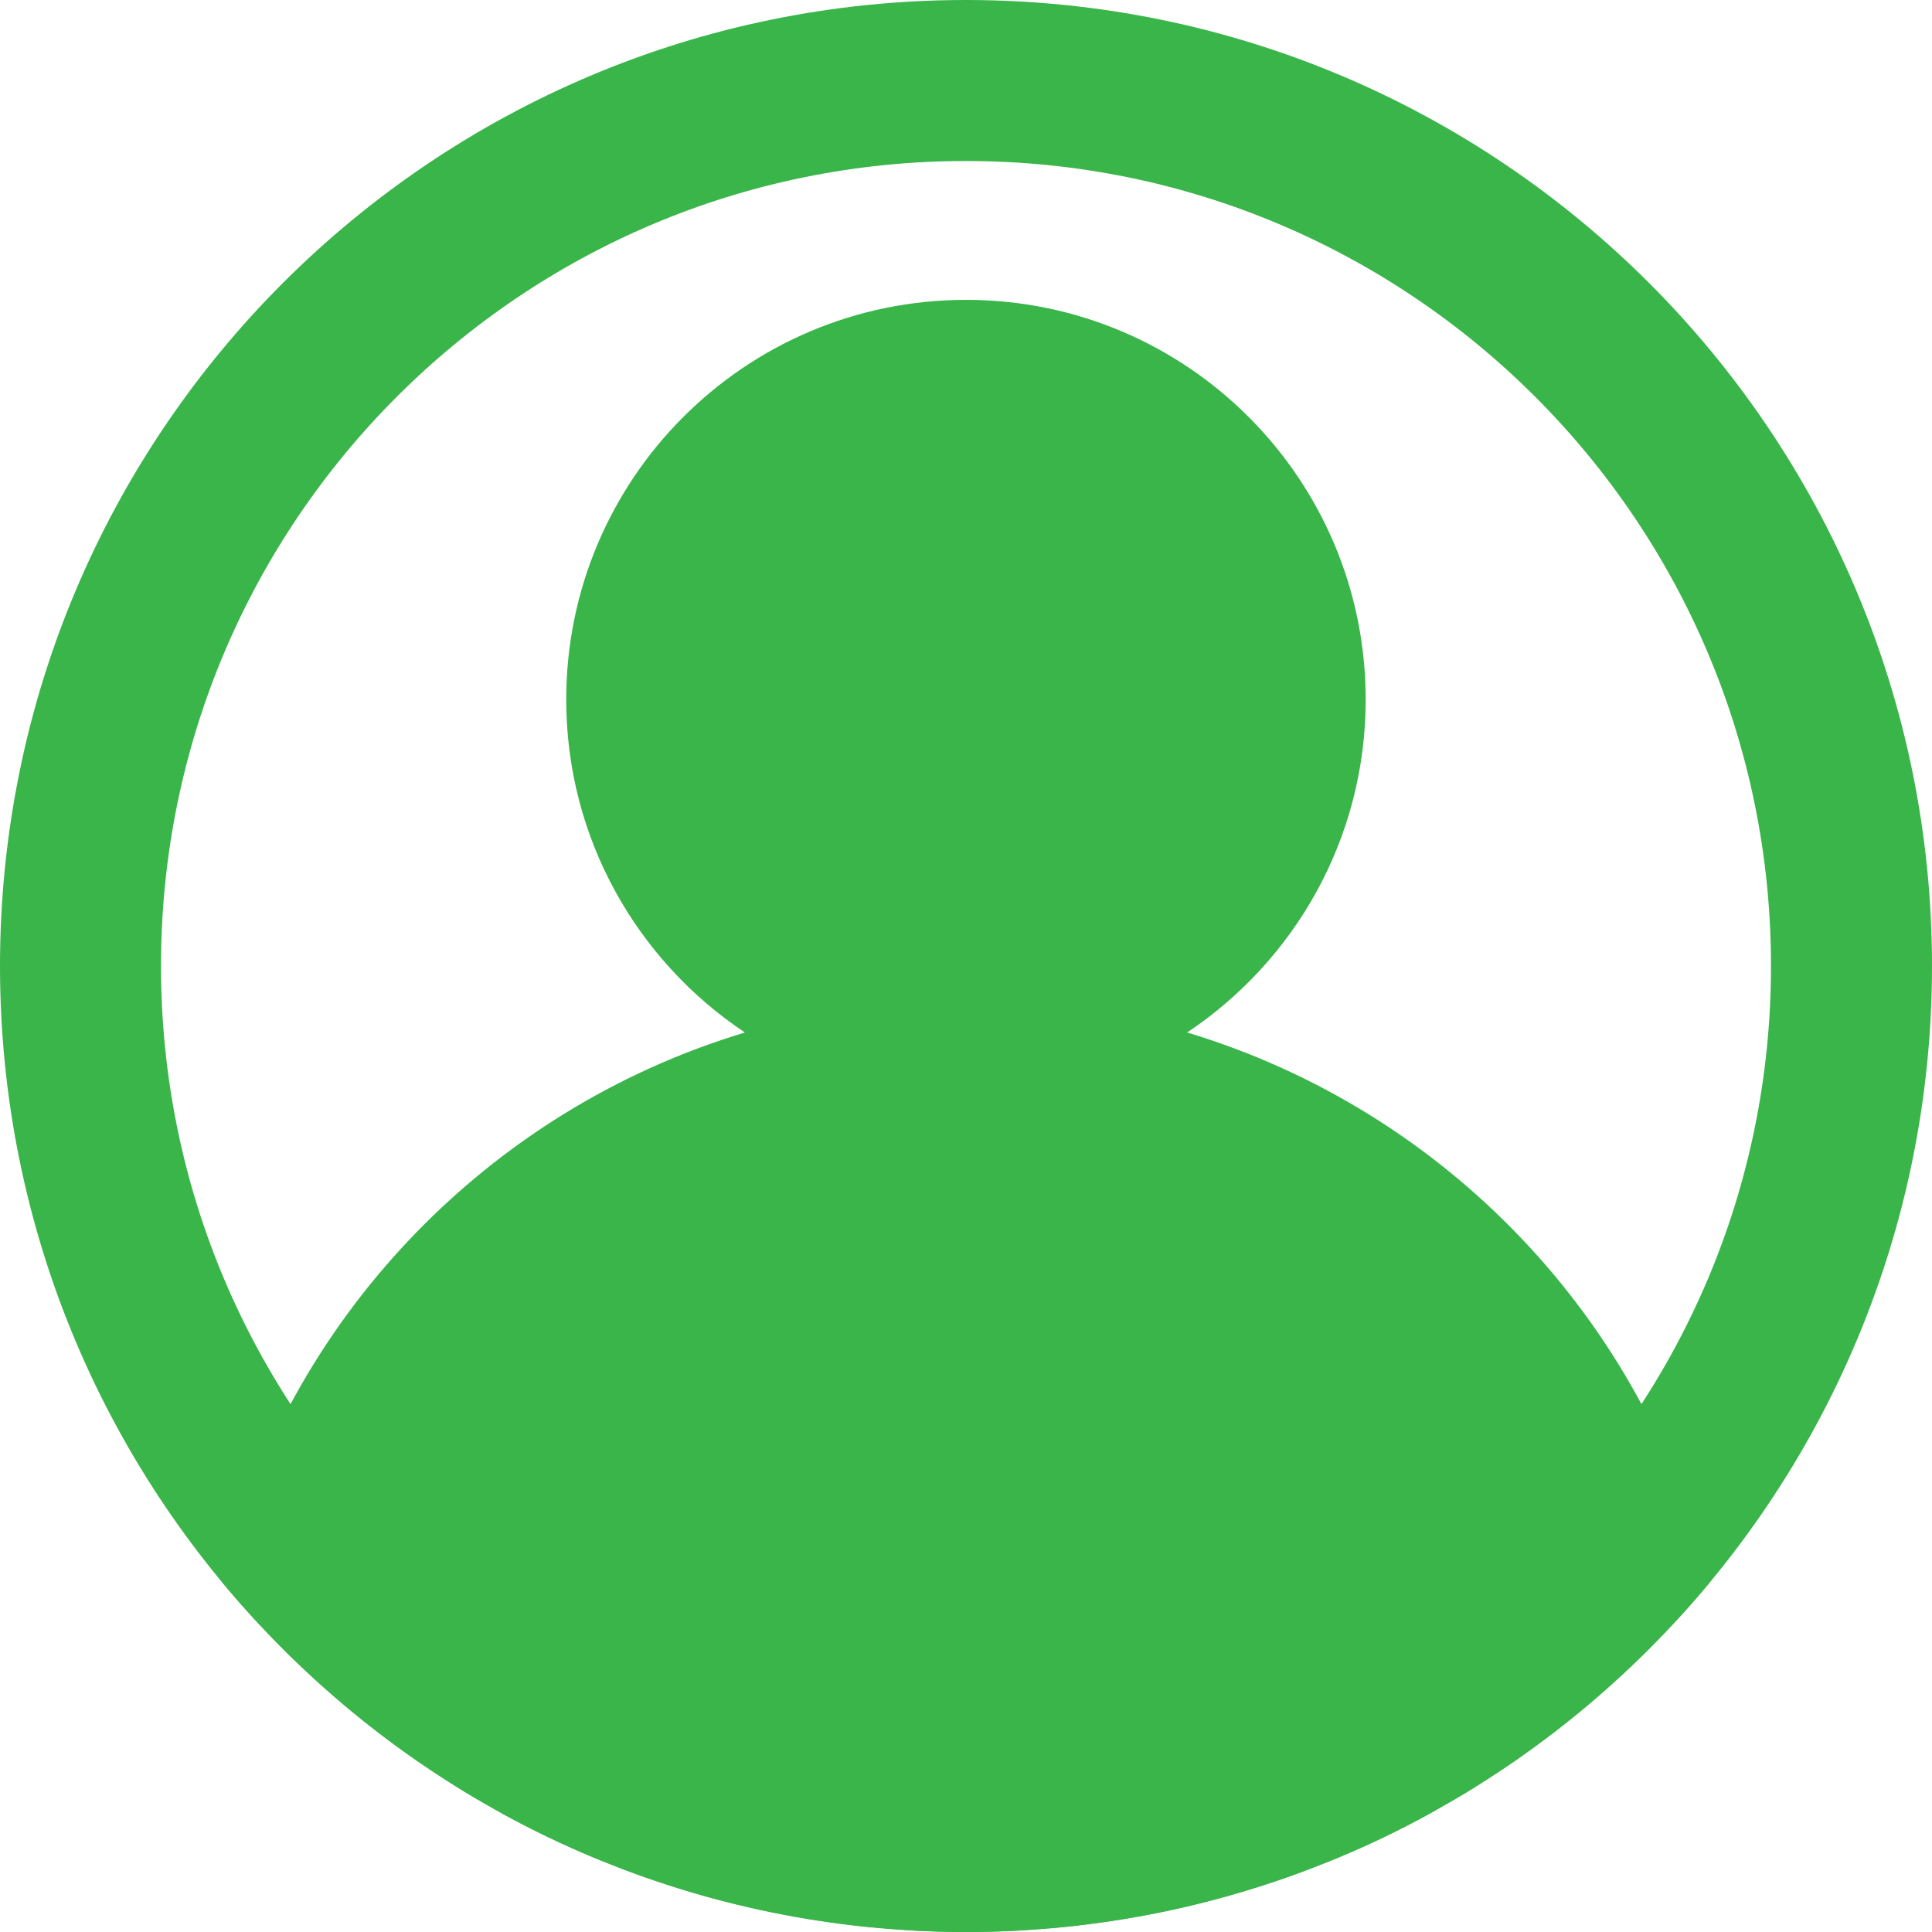 <svg width="24" height="24" viewBox="0 0 24 24" fill="none" xmlns="http://www.w3.org/2000/svg">
<g clip-path="url(#clip0_958_4216)">
<path d="M23 12C23 18.075 18.075 23 12 23C5.925 23 1 18.075 1 12C1 5.925 5.925 1 12 1C18.075 1 23 5.925 23 12Z" stroke="#39B54A" stroke-width="2"/>
<path d="M14.747 12.826C16.084 11.935 16.965 10.416 16.965 8.69C16.965 5.948 14.742 3.725 12 3.725C9.258 3.725 7.034 5.948 7.034 8.69C7.034 10.416 7.916 11.935 9.253 12.826C9.253 12.826 9.254 12.826 9.254 12.826C9.254 12.826 9.254 12.826 9.254 12.826C6.053 13.79 3.562 16.387 2.759 19.655L2.76 19.656C2.89 19.813 3.026 19.967 3.165 20.118C3.198 20.155 3.233 20.19 3.268 20.226C3.374 20.34 3.482 20.451 3.593 20.561C3.639 20.606 3.686 20.649 3.733 20.693C3.835 20.791 3.939 20.887 4.045 20.981C4.098 21.028 4.151 21.074 4.204 21.119C4.308 21.208 4.413 21.296 4.52 21.381C4.577 21.426 4.633 21.47 4.69 21.514C4.798 21.598 4.908 21.679 5.02 21.759C5.077 21.799 5.134 21.841 5.192 21.881C5.31 21.962 5.429 22.04 5.55 22.117C5.604 22.152 5.657 22.187 5.712 22.221C5.851 22.307 5.992 22.389 6.135 22.469C6.173 22.49 6.209 22.513 6.247 22.534C6.432 22.634 6.619 22.731 6.81 22.823C6.814 22.825 6.819 22.827 6.824 22.829C7.005 22.916 7.19 22.998 7.377 23.076C7.435 23.101 7.494 23.122 7.552 23.145C7.687 23.199 7.822 23.252 7.959 23.301C8.032 23.327 8.106 23.35 8.179 23.375C8.304 23.417 8.43 23.458 8.556 23.496C8.637 23.52 8.717 23.542 8.798 23.565C8.921 23.599 9.044 23.631 9.169 23.661C9.253 23.681 9.337 23.701 9.422 23.72C9.547 23.747 9.672 23.772 9.797 23.795C9.883 23.811 9.967 23.827 10.053 23.84C10.183 23.861 10.314 23.879 10.445 23.896C10.528 23.907 10.611 23.919 10.694 23.928C10.838 23.943 10.985 23.954 11.131 23.965C11.201 23.97 11.271 23.977 11.342 23.981C11.56 23.993 11.779 24 12 24C12.221 24 12.44 23.993 12.658 23.982C12.729 23.978 12.799 23.971 12.869 23.966C13.016 23.955 13.162 23.944 13.306 23.928C13.389 23.919 13.472 23.908 13.555 23.897C13.686 23.88 13.816 23.862 13.947 23.841C14.032 23.827 14.117 23.811 14.203 23.796C14.328 23.773 14.454 23.748 14.578 23.72C14.663 23.702 14.747 23.682 14.831 23.662C14.955 23.632 15.079 23.599 15.201 23.566C15.282 23.543 15.363 23.521 15.444 23.497C15.571 23.459 15.696 23.418 15.821 23.376C15.894 23.351 15.968 23.328 16.041 23.302C16.178 23.252 16.313 23.2 16.448 23.146C16.506 23.123 16.565 23.101 16.623 23.077C16.809 22.999 16.993 22.918 17.174 22.831C17.179 22.828 17.185 22.826 17.19 22.823C17.381 22.732 17.568 22.635 17.753 22.534C17.791 22.513 17.827 22.491 17.865 22.469C18.008 22.389 18.149 22.307 18.288 22.222C18.343 22.188 18.396 22.152 18.45 22.118C18.571 22.041 18.69 21.962 18.808 21.882C18.866 21.842 18.923 21.8 18.98 21.759C19.092 21.679 19.202 21.598 19.31 21.515C19.367 21.471 19.423 21.426 19.48 21.381C19.587 21.296 19.692 21.209 19.796 21.12C19.849 21.074 19.903 21.028 19.955 20.982C20.061 20.888 20.165 20.791 20.267 20.694C20.314 20.65 20.361 20.606 20.407 20.561C20.517 20.452 20.626 20.34 20.732 20.227C20.766 20.19 20.801 20.155 20.835 20.119C20.974 19.968 21.11 19.814 21.24 19.656L21.241 19.656C20.439 16.387 17.947 13.79 14.747 12.826Z" fill="#39B54A"/>
</g>
<defs>
<clipPath id="clip0_958_4216">
<rect width="24" height="24" fill="white"/>
</clipPath>
</defs>
</svg>
